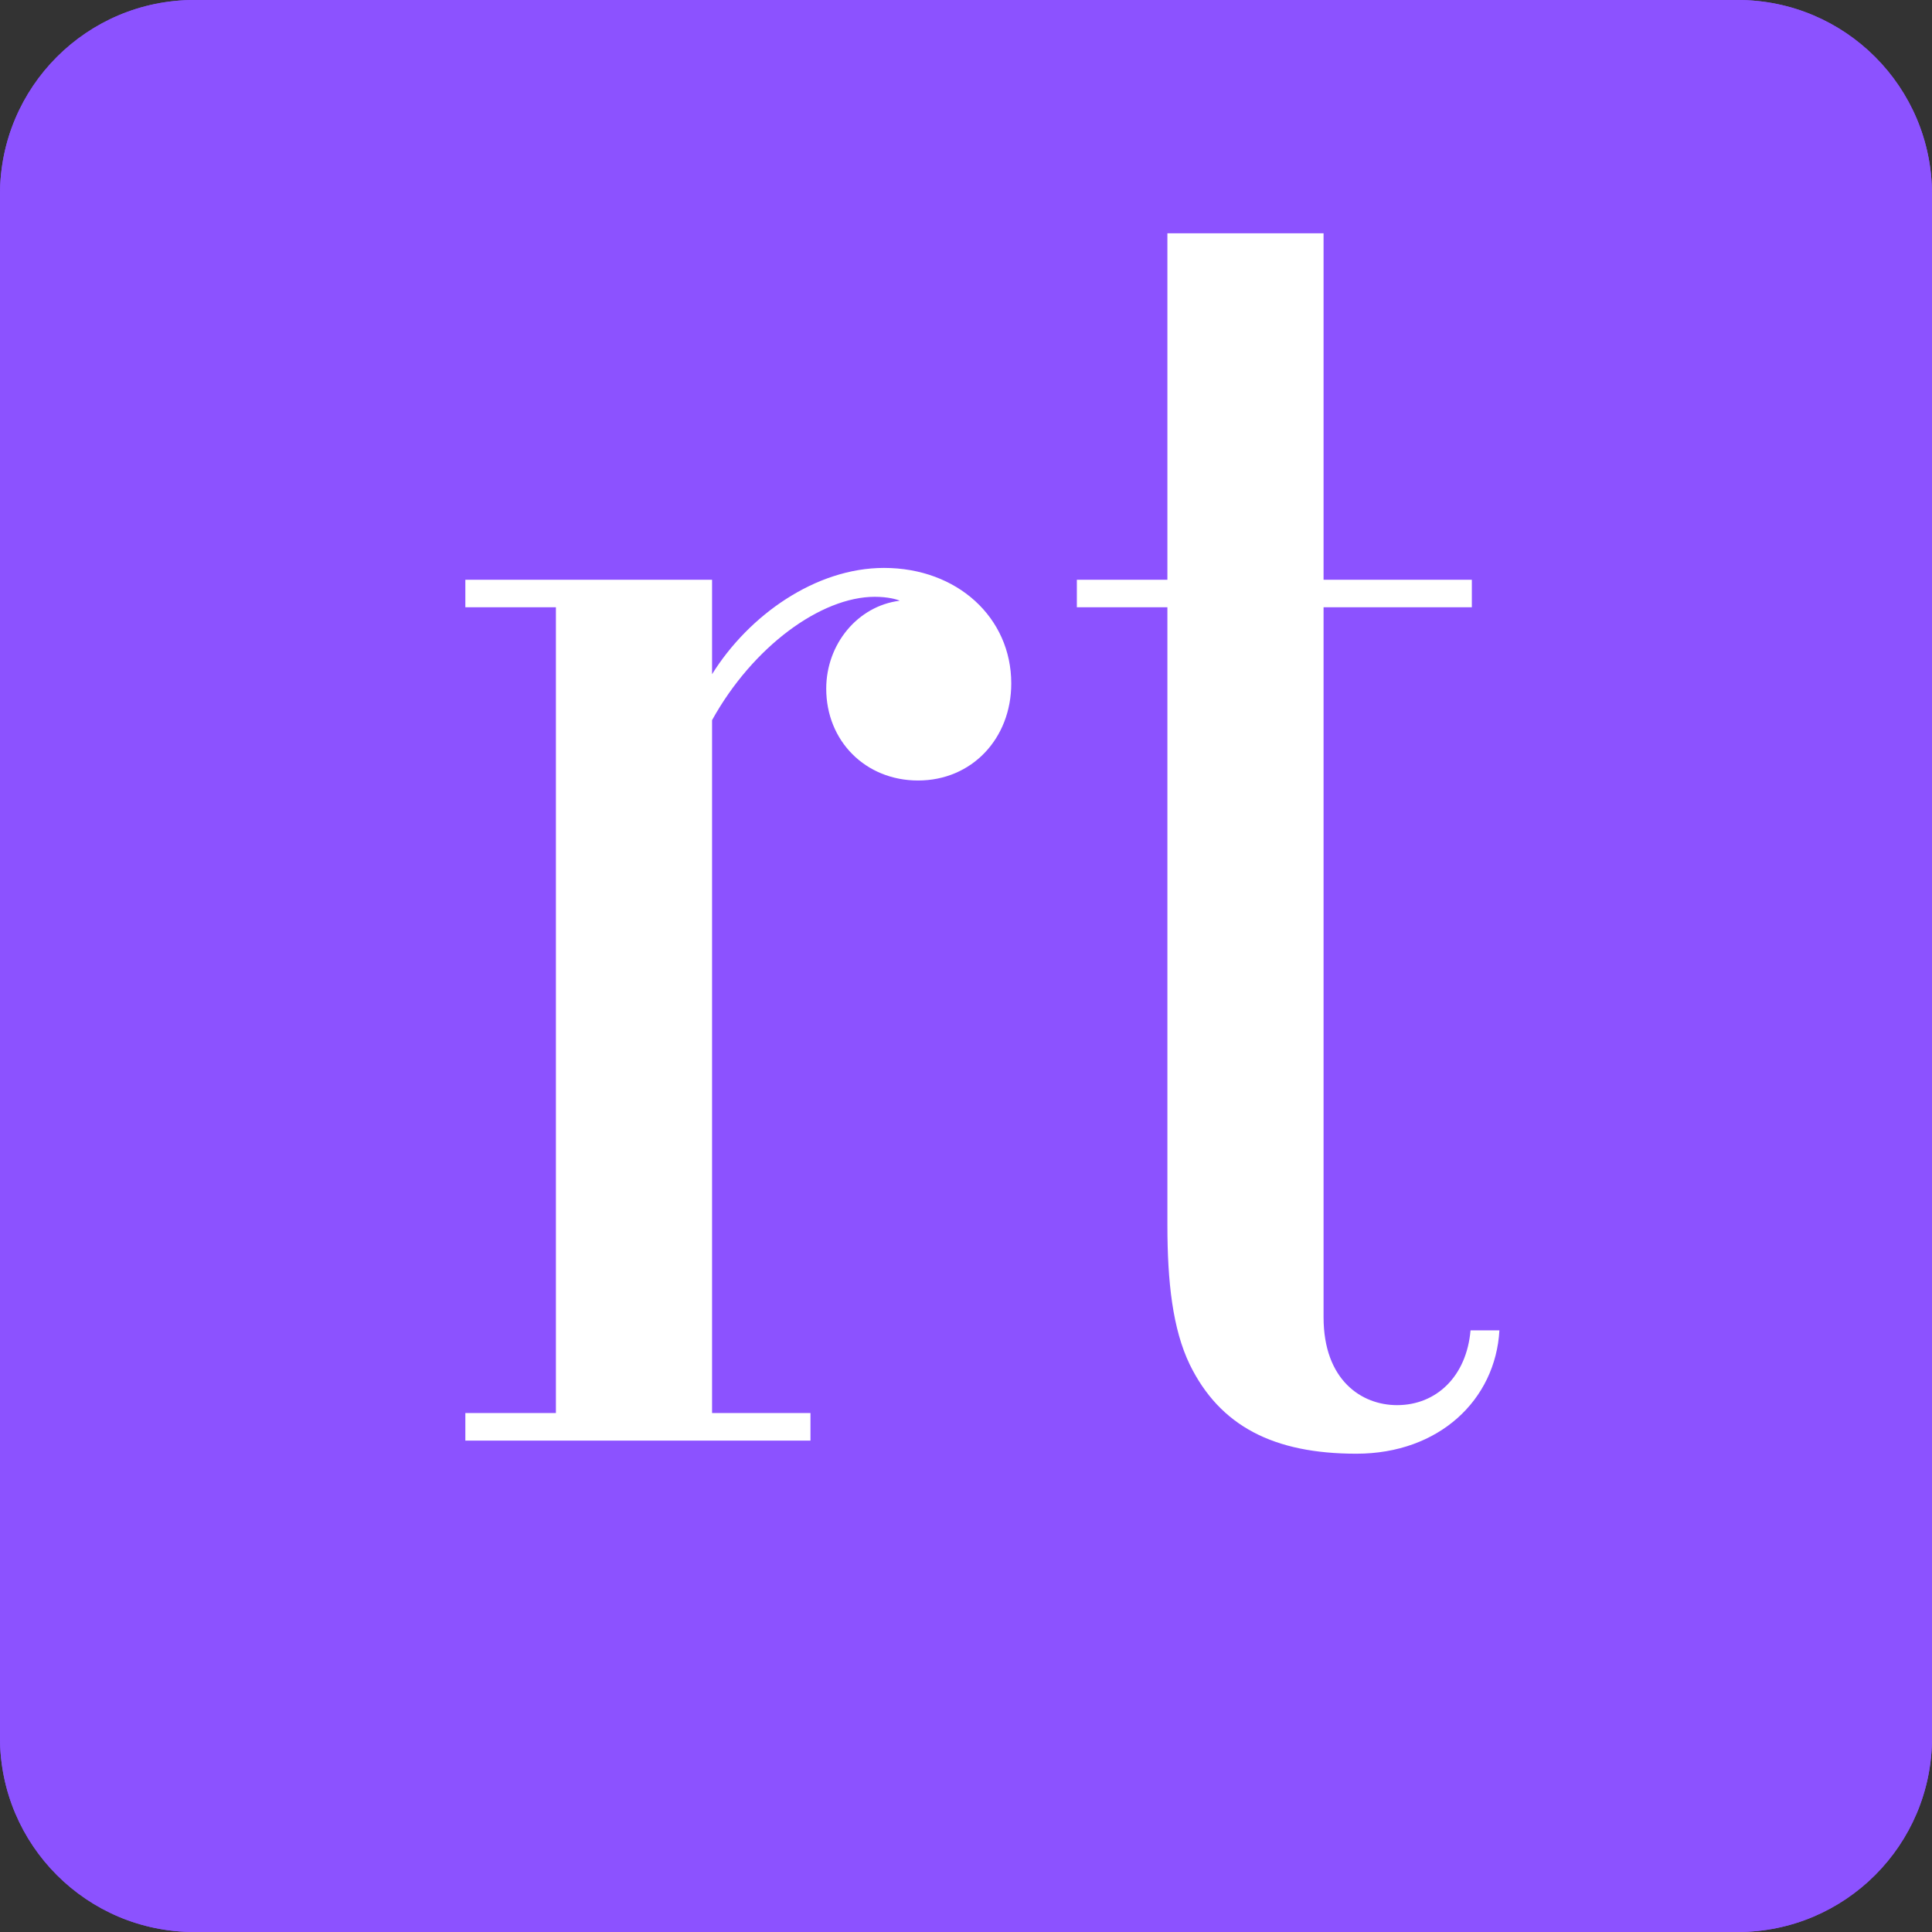 <svg xmlns="http://www.w3.org/2000/svg" xmlns:xlink="http://www.w3.org/1999/xlink" width="500" zoomAndPan="magnify" viewBox="0 0 375 375" height="500" preserveAspectRatio="xMidYMid meet" version="1.0"><rect x="0" y="0" width="375" height="375" fill="#333333" stroke="none"/><defs><g/><clipPath id="73392ae123"><path d="M 37.715 0 L 337.285 0 C 358.113 0 375 16.887 375 37.715 L 375 337.285 C 375 358.113 358.113 375 337.285 375 L 37.715 375 C 16.887 375 0 358.113 0 337.285 L 0 37.715 C 0 16.887 16.887 0 37.715 0 Z M 37.715 0 " clip-rule="nonzero"/></clipPath></defs><g clip-path="url(#73392ae123)"><rect x="-37.5" width="450" fill="#8c52ff" y="-37.5" height="450" fill-opacity="1"/><path stroke-linecap="butt" transform="matrix(0.75, 0, 0, 0.75, 0, 0)" fill="none" stroke-linejoin="miter" d="M 50.286 0 L 449.714 0 C 477.484 0 500 22.516 500 50.286 L 500 449.714 C 500 477.484 477.484 500 449.714 500 L 50.286 500 C 22.516 500 -0 477.484 -0 449.714 L -0 50.286 C -0 22.516 22.516 0 50.286 0 Z M 50.286 0 " stroke="#8c52ff" stroke-width="6" stroke-opacity="1" stroke-miterlimit="4"/></g><g fill="#ffffff" fill-opacity="1"><g transform="translate(76.316, 279.616)"><g><path d="M 61.895 -167.09 L 14.008 -167.09 L 14.008 -161.742 L 31.586 -161.742 L 31.586 -5.348 L 14.008 -5.348 L 14.008 0 L 80.996 0 L 80.996 -5.348 L 61.895 -5.348 L 61.895 -139.836 C 69.789 -154.102 83.035 -163.777 93.48 -163.777 C 96.027 -163.777 97.809 -163.27 98.316 -163.016 C 90.168 -161.996 84.055 -154.609 84.055 -145.949 C 84.055 -135.762 91.695 -128.121 101.883 -128.121 C 112.328 -128.121 119.969 -136.27 119.969 -146.969 C 119.969 -159.703 109.527 -169.383 95.262 -169.383 C 82.016 -169.383 69.027 -160.211 61.895 -148.75 Z M 61.895 -167.09 "/></g></g></g><g fill="#ffffff" fill-opacity="1"><g transform="translate(196.282, 279.616)"><g><path d="M 89.148 -21.395 C 88.383 -12.48 82.527 -6.879 74.887 -6.879 C 68.008 -6.879 60.621 -11.715 60.621 -23.941 L 60.621 -161.742 L 89.402 -161.742 L 89.402 -167.09 L 60.621 -167.09 L 60.621 -234.332 L 30.309 -234.332 L 30.309 -167.09 L 12.734 -167.09 L 12.734 -161.742 L 30.309 -161.742 L 30.309 -41.773 C 30.309 -30.82 31.328 -21.648 34.641 -14.773 C 40.5 -2.801 50.941 2.547 66.988 2.547 C 83.035 2.547 93.988 -7.895 94.754 -21.395 Z M 89.148 -21.395 "/></g></g></g></svg>